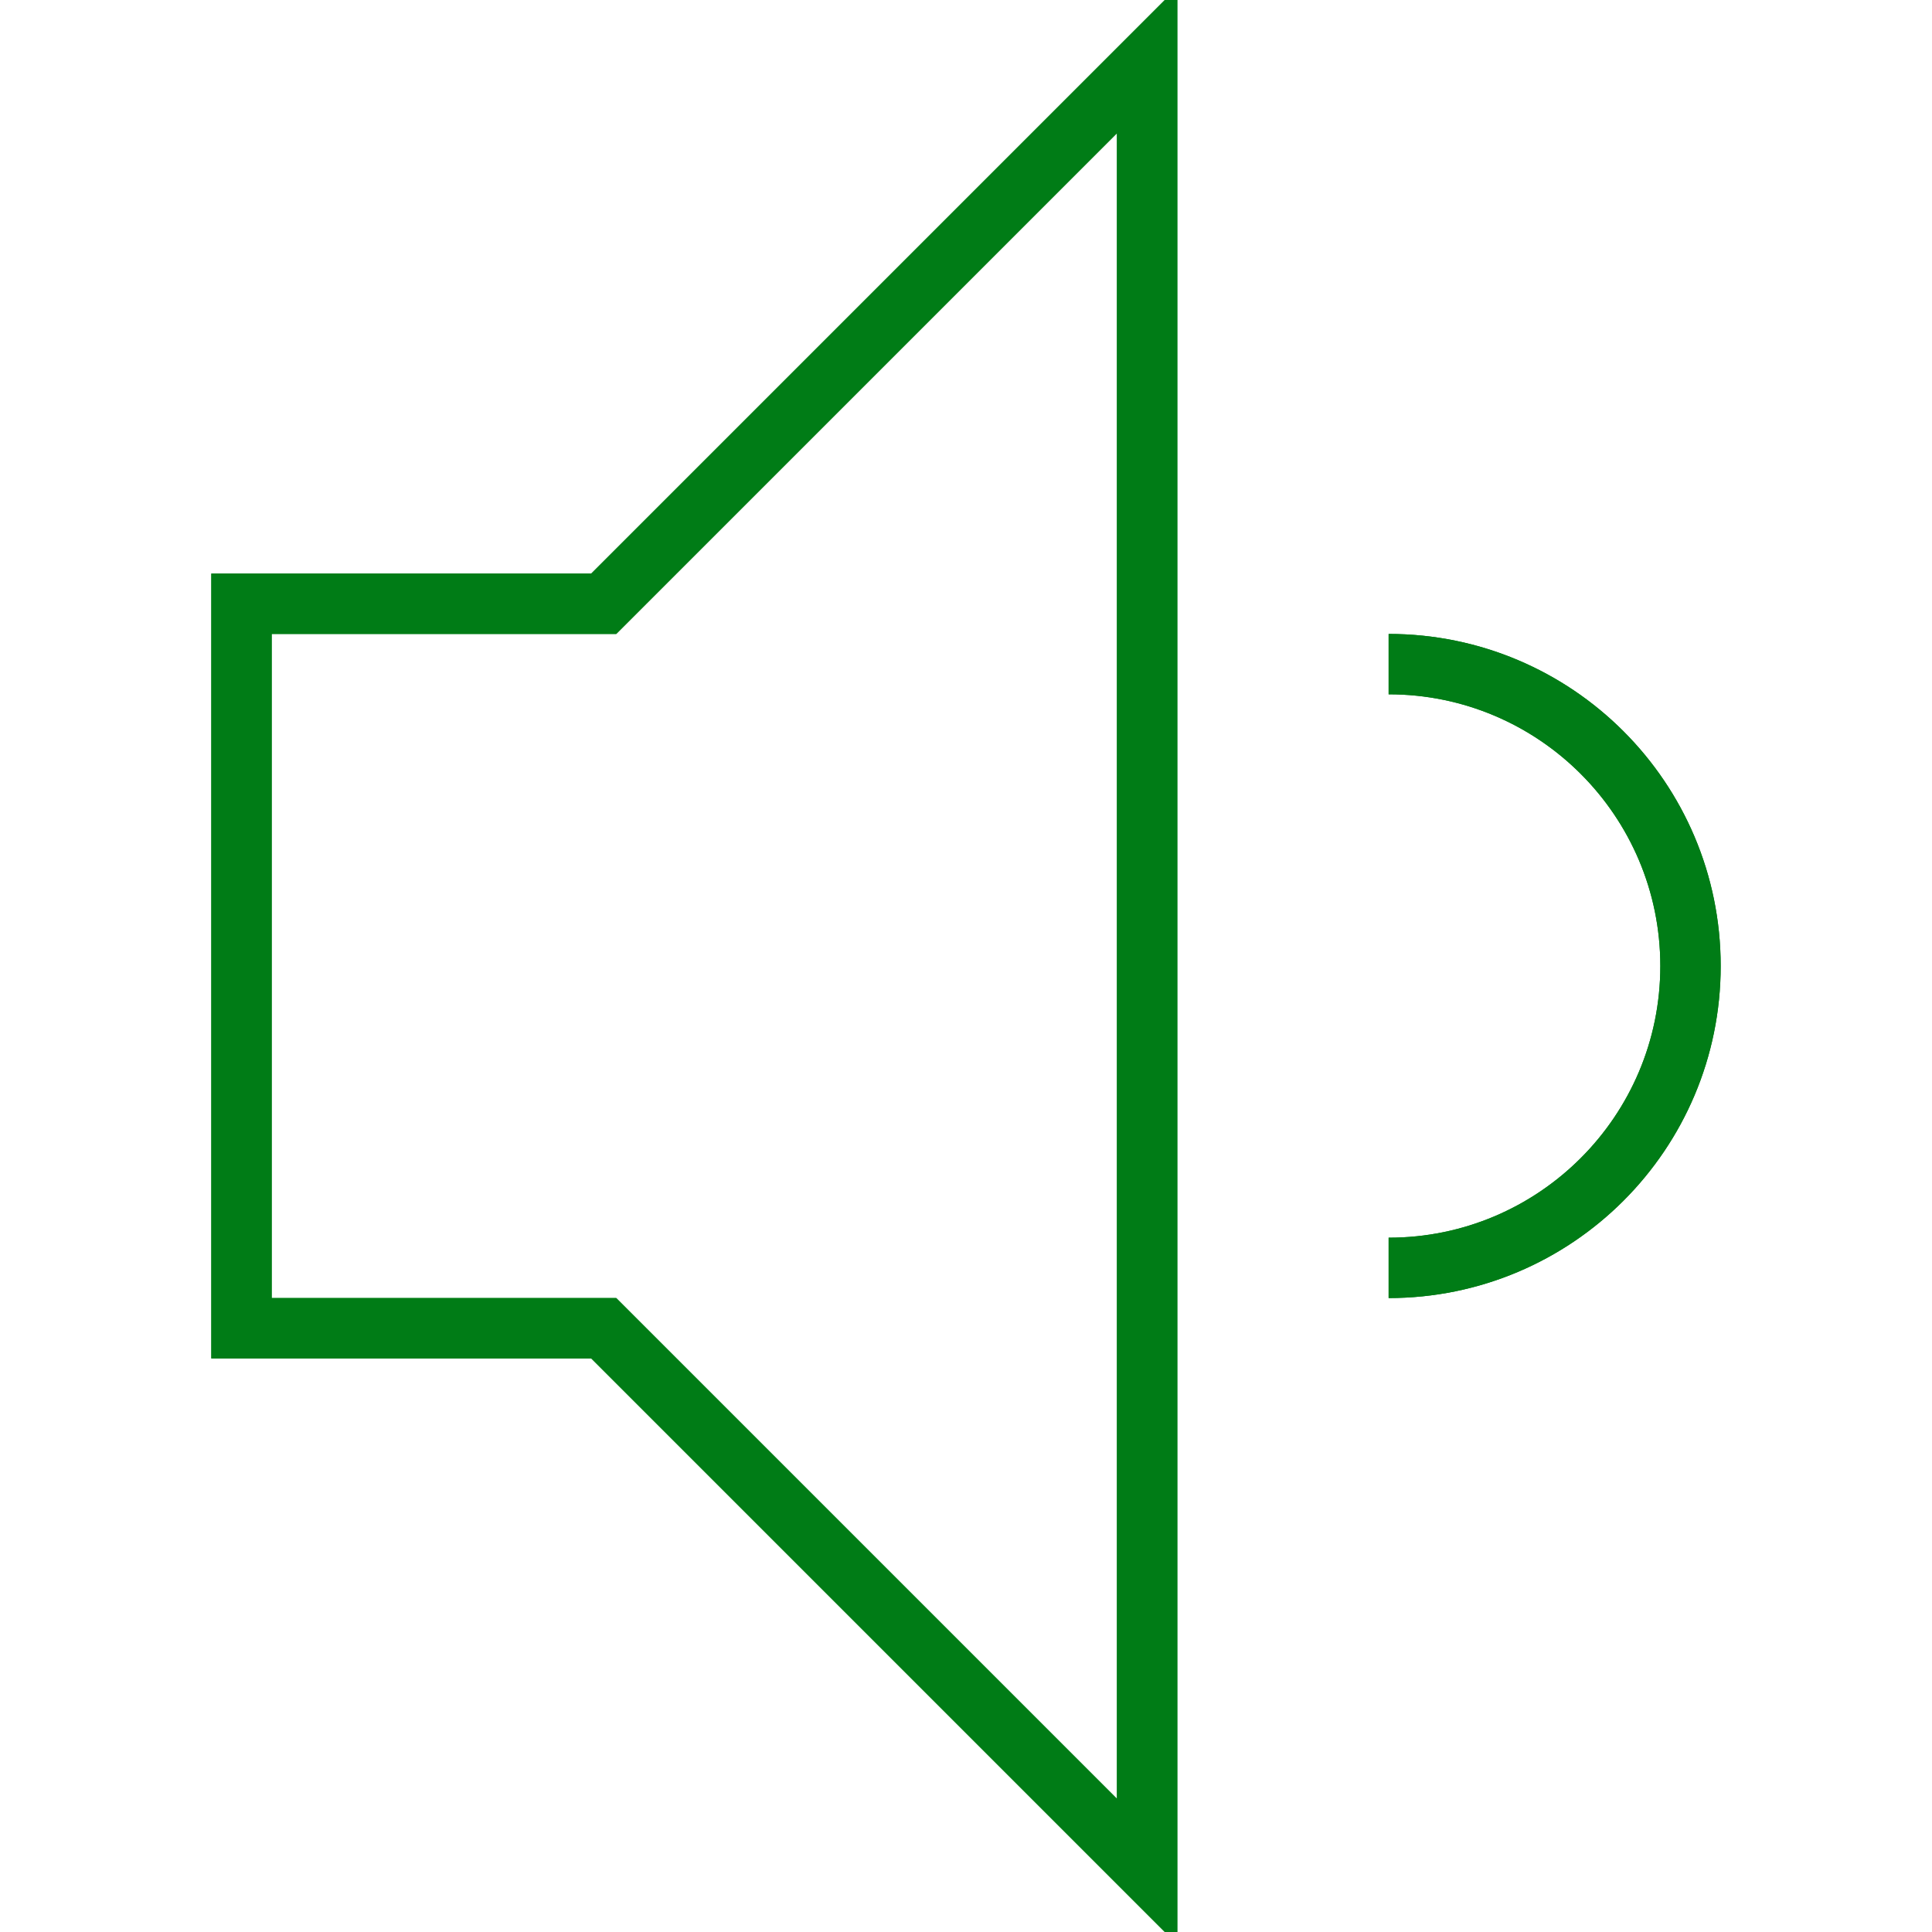 <svg fill="currentColor" height="24" width="24" viewBox="0 0 64 64" style="display: inline-block; vertical-align: middle;">
    <g>
        <polygon stroke-width="2" stroke-miterlimit="10" points="8,32 8,20 20,20 38,2 38,32 38,62 20,44 
		8,44 	" fill="none" stroke="#007C16">
            <polygon stroke-width="2" stroke-miterlimit="10" points="8,32 8,20 20,20 38,2 38,32 38,62 20,44 
		8,44 	" fill="none" stroke="#007C16"></polygon>
        </polygon>
        <path stroke-width="2" stroke-miterlimit="10" d="M46,42c5.522,0,10-4.478,10-10s-4.478-10-10-10" fill="none" stroke="#007C16">
            <path stroke-width="2" stroke-miterlimit="10" d="M46,42c5.522,0,10-4.478,10-10s-4.478-10-10-10" fill="none" stroke="#007C16"></path>
        </path>
    </g>
</svg>